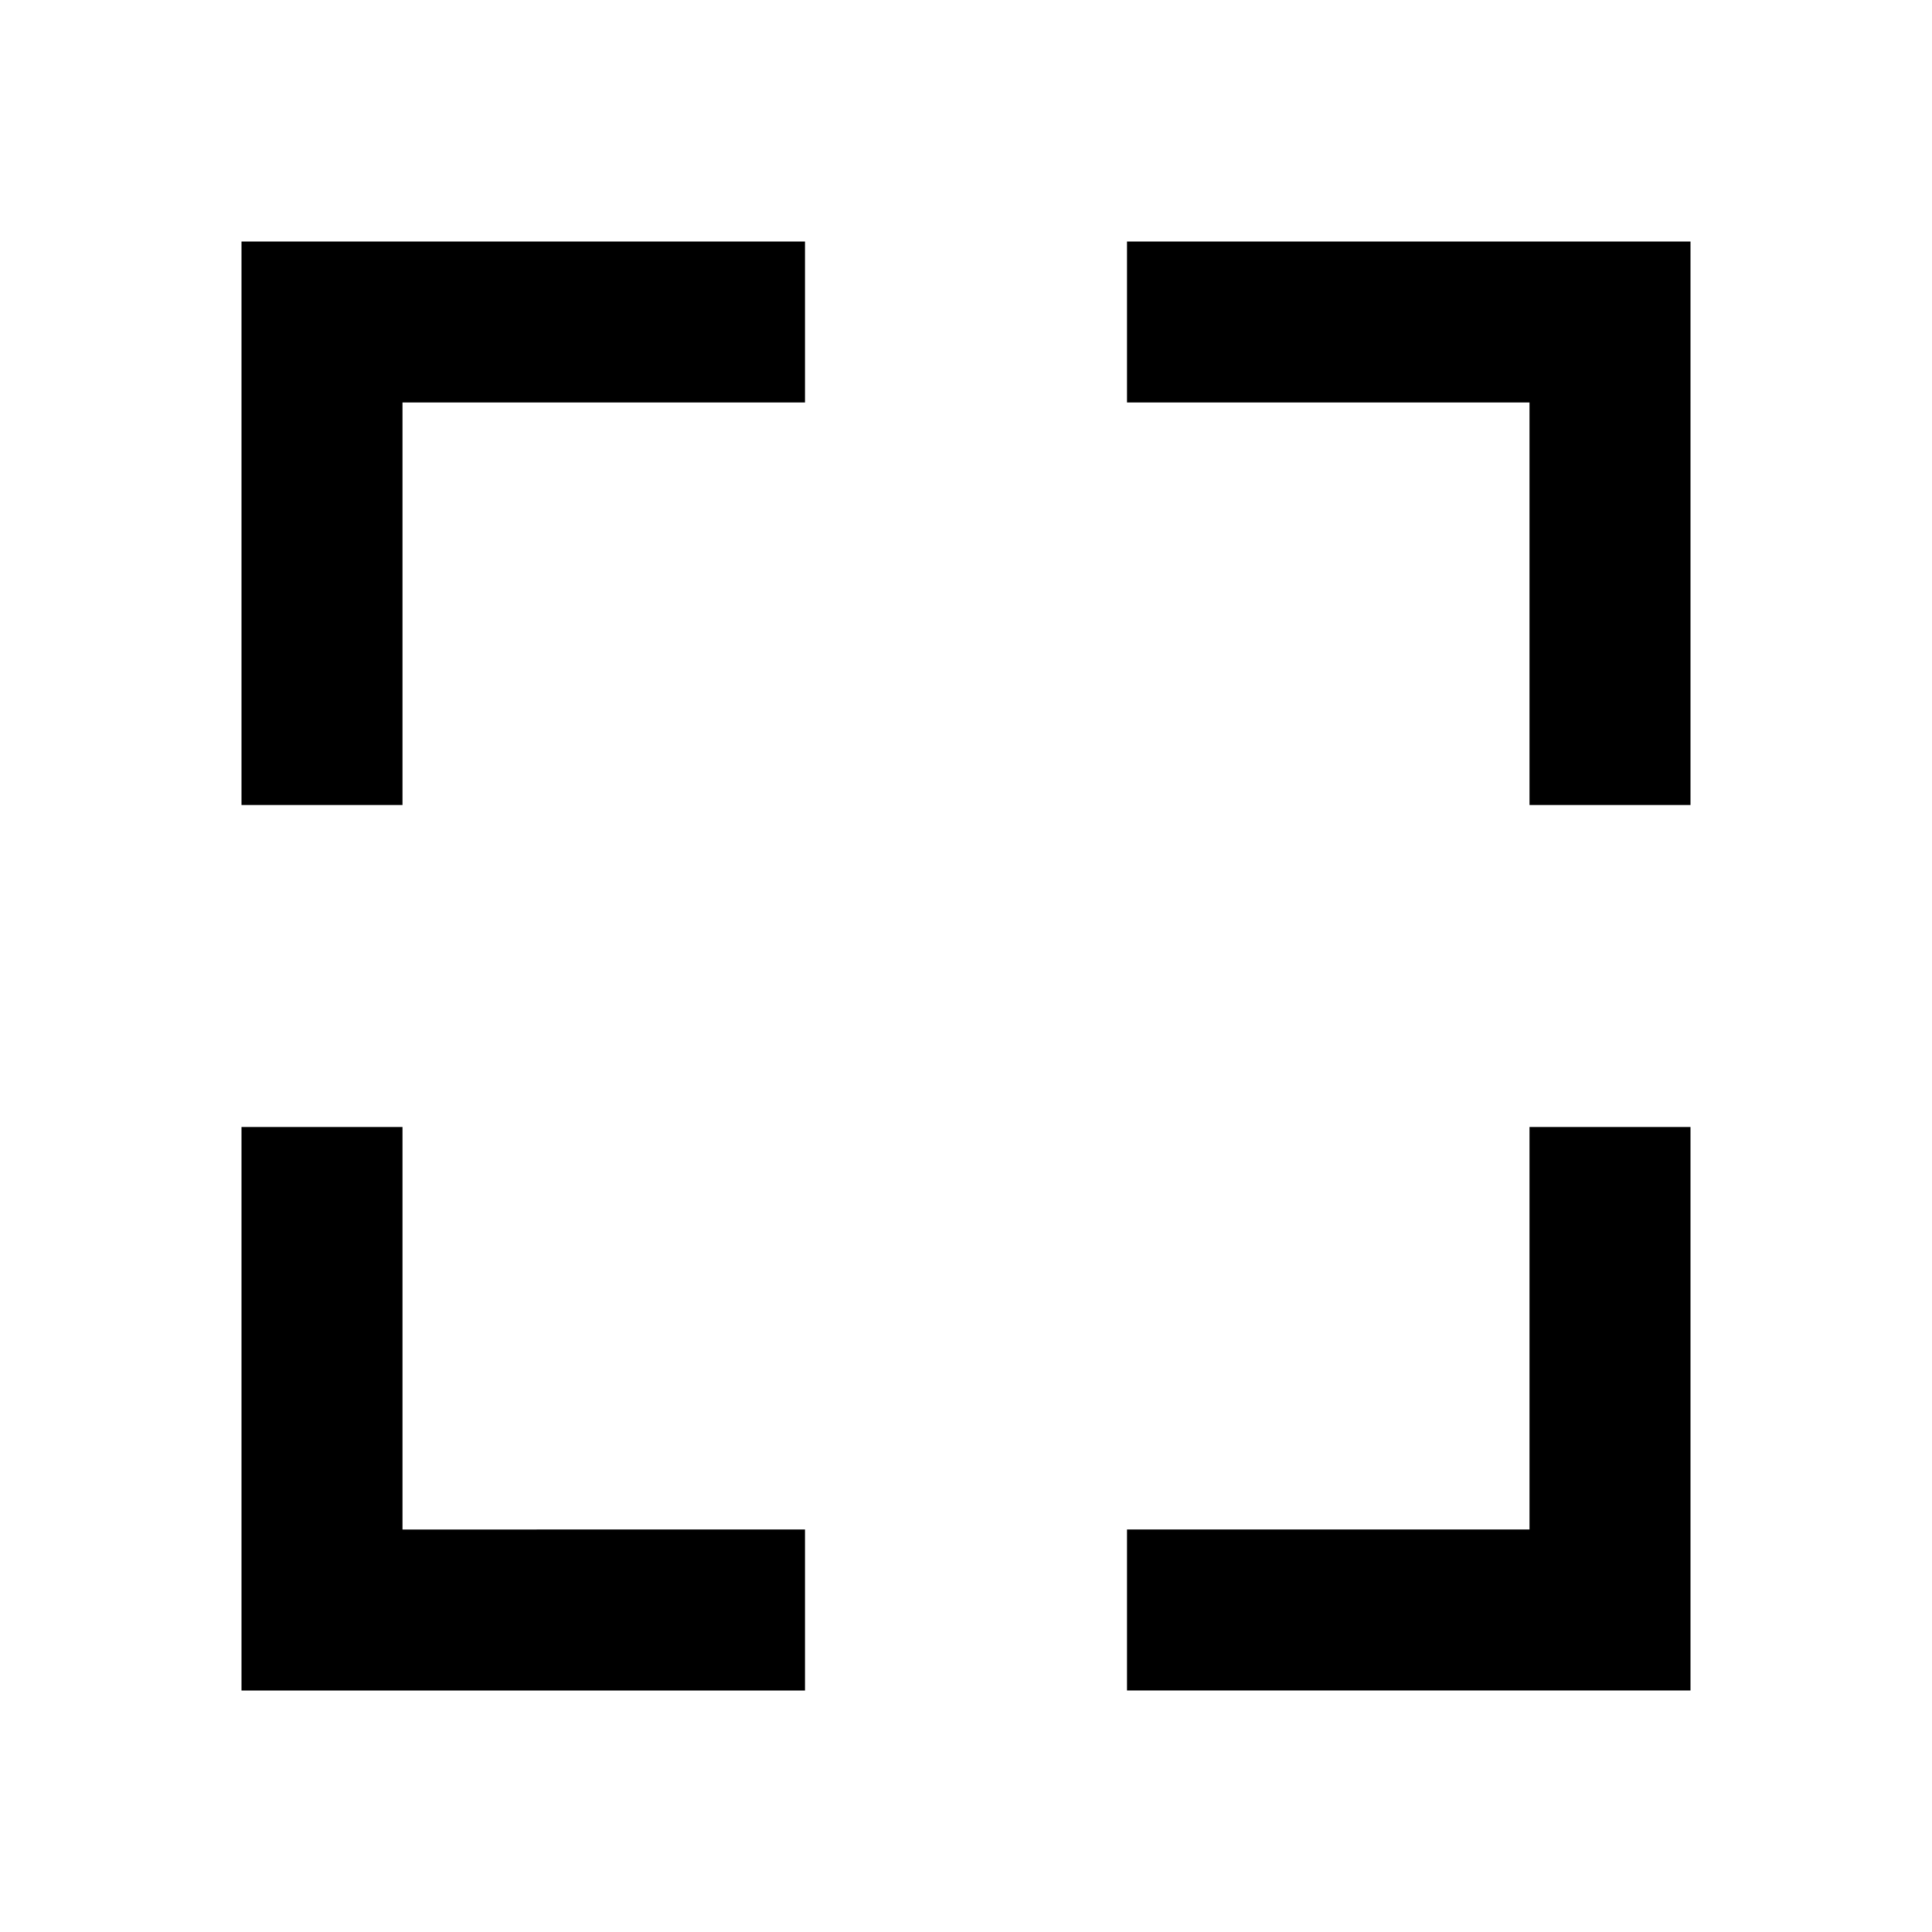 <svg xmlns="http://www.w3.org/2000/svg" preserveAspectRatio="xMidYMid meet" viewBox="0 0 24 24">
  <path fill="currentColor" d="M5 5h5V3H3v7h2zm5 14H5v-5H3v7h7zm11-5h-2v5h-5v2h7zm-2-4h2V3h-7v2h5z"/>
</svg>